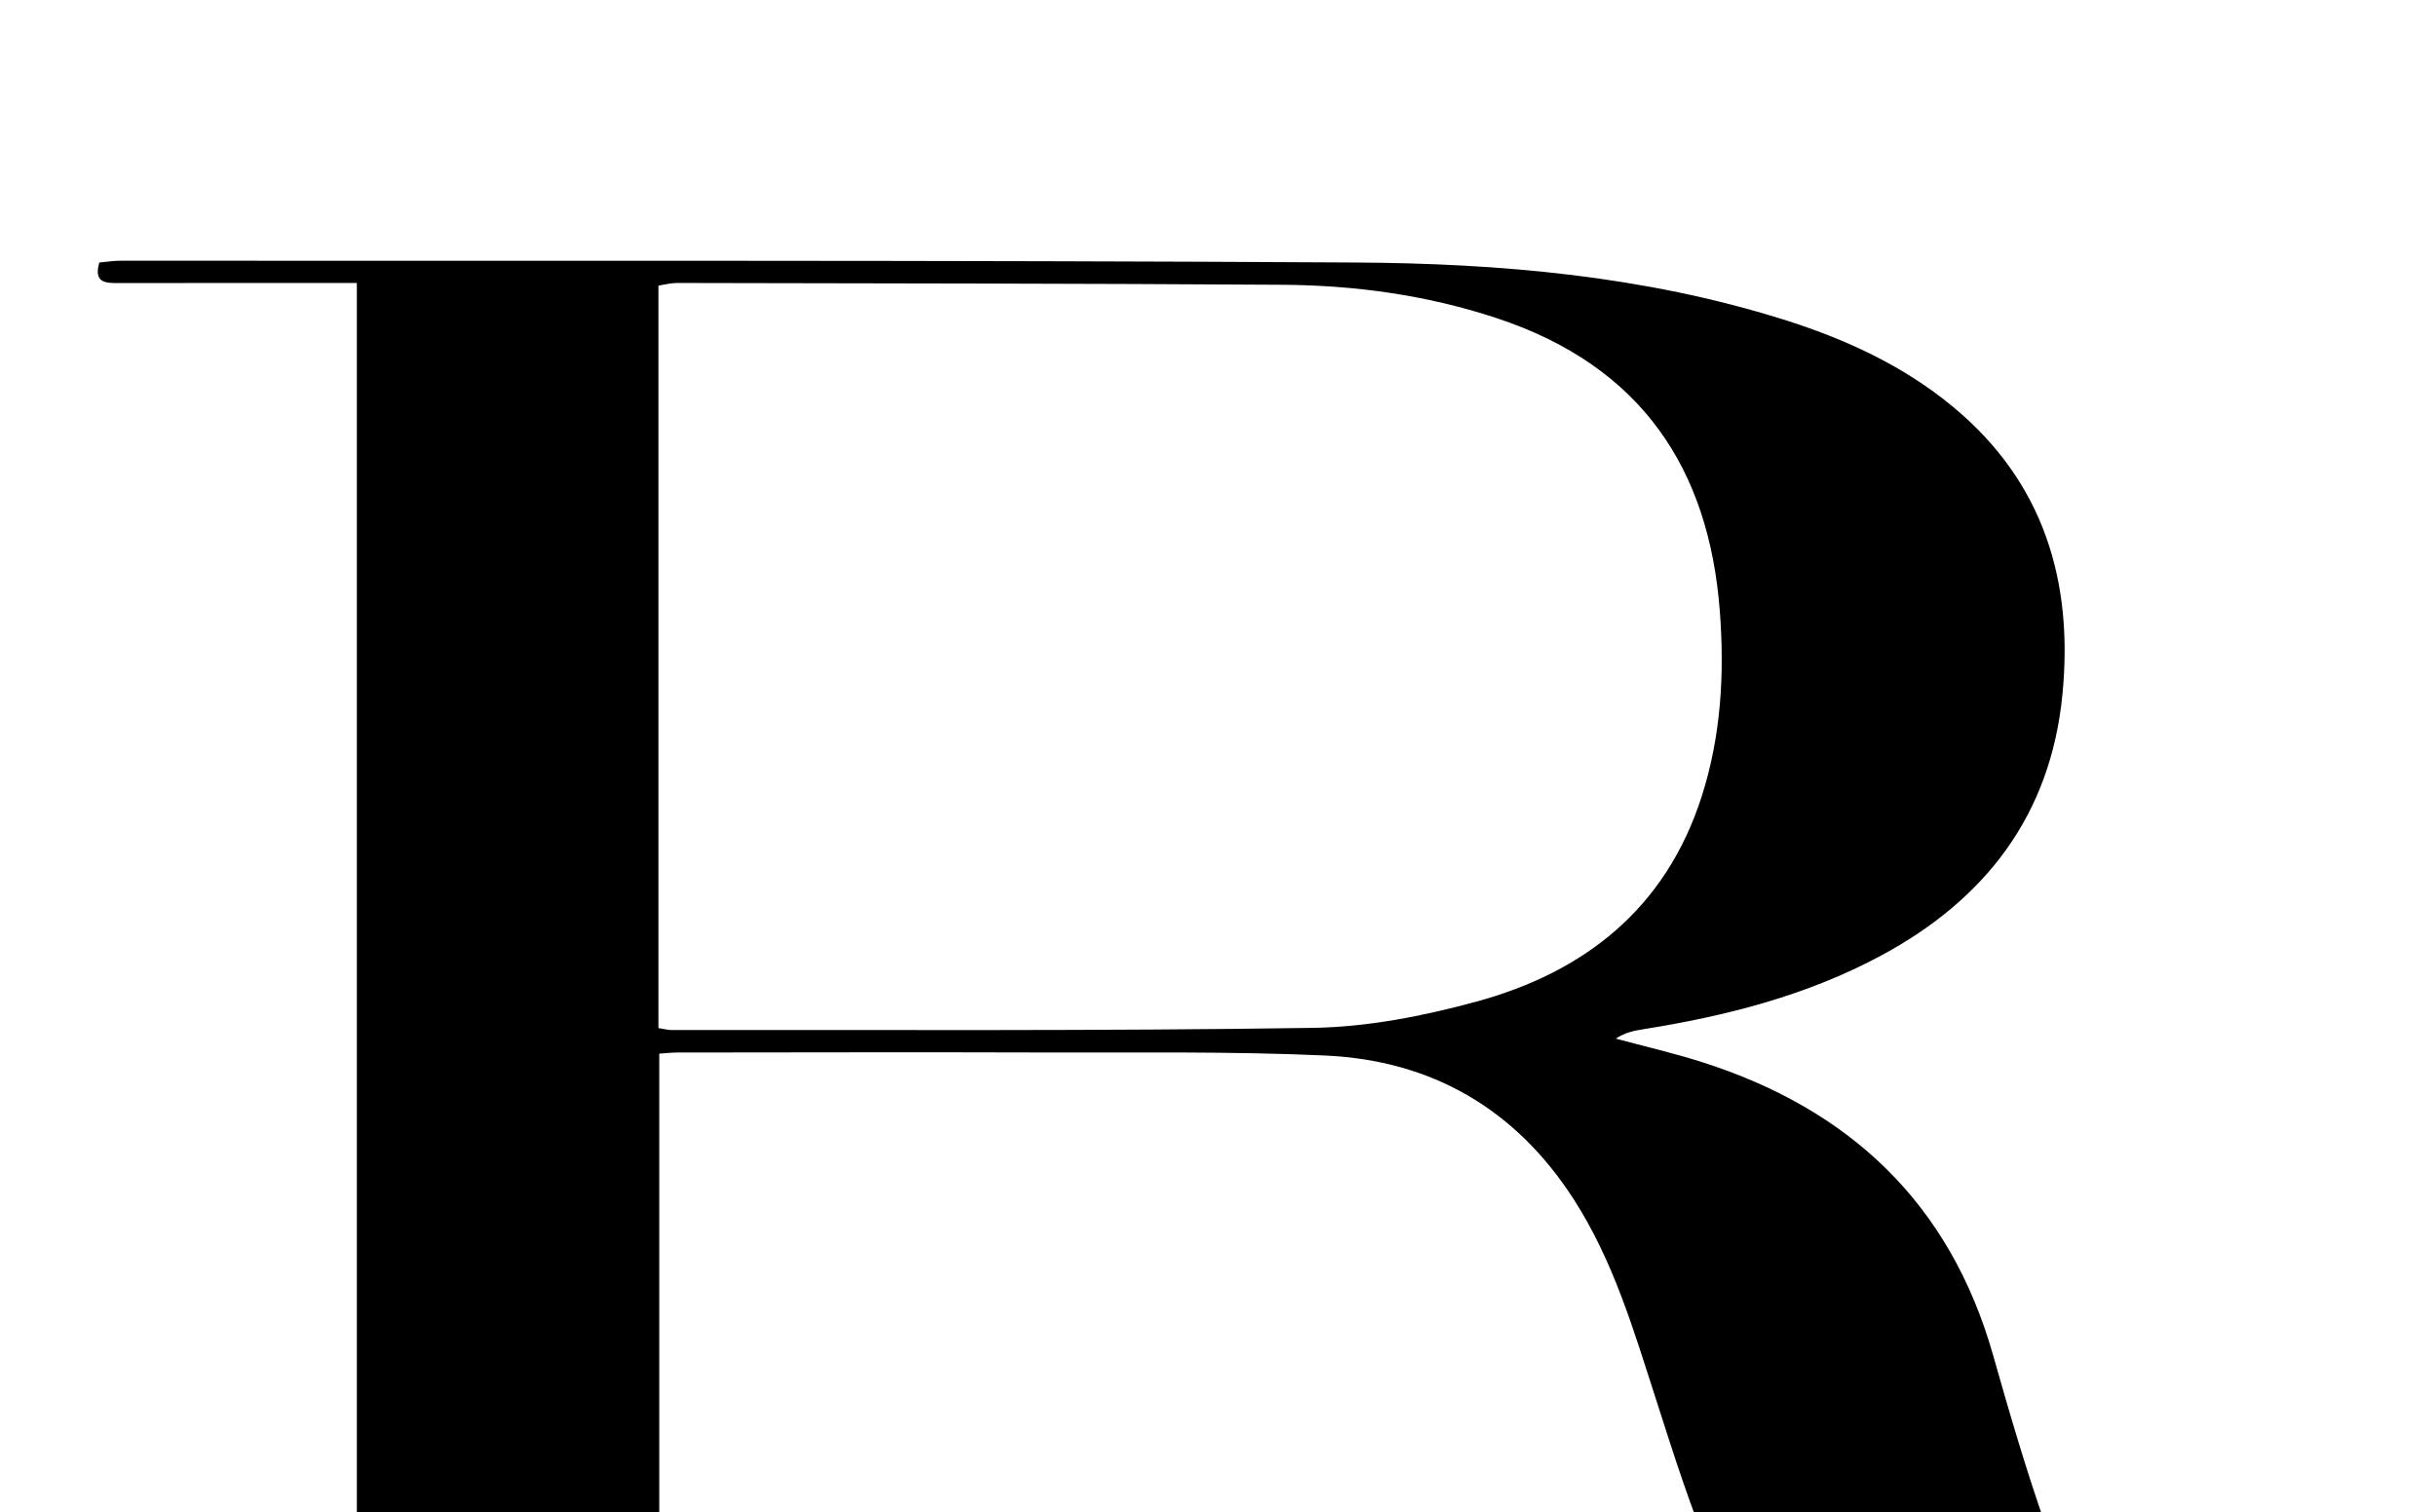 <?xml version="1.0" encoding="iso-8859-1"?>
<!-- Generator: Adobe Illustrator 25.2.1, SVG Export Plug-In . SVG Version: 6.00 Build 0)  -->
<svg version="1.1" xmlns="http://www.w3.org/2000/svg" xmlns:xlink="http://www.w3.org/1999/xlink" x="0px" y="0px"
	 viewBox="0 0 373.82 232.101" style="enable-background:new 0 0 373.82 232.101;" xml:space="preserve">
<g>
	<path d="M388.823,227.54c0.037,10.195-3.112,19.125-10.249,26.584c-6.633,6.931-14.854,11.197-23.919,13.872
		c-19.539,5.765-39.139,5.21-58.676,0.001c-15.243-4.064-26.45-13.285-32.775-27.715c-3.658-8.346-6.377-17.125-9.18-25.819
		c-3.371-10.456-6.473-20.975-12.495-30.345c-8.956-13.937-21.833-21.369-38.175-22.113c-14.471-0.659-28.986-0.42-43.483-0.466
		c-18.665-0.059-37.33-0.008-55.994,0.006c-0.802,0.001-1.604,0.101-2.71,0.176c0,33.8,0,67.386,0,101.483
		c1.343,0.12,2.753,0.349,4.163,0.354c10.499,0.038,20.999-0.012,31.497,0.084c1.689,0.015,4.403-0.988,4.029,2.95
		c-41.844,0-83.697,0-125.738,0c0-0.993,0-1.933,0-3.407c13.195,0,26.278,0,39.643,0c0-73.434,0-146.335,0-219.749
		c-3.129,0-6.092,0-9.055,0c-9.166,0.001-18.332-0.007-27.498,0.012c-1.998,0.004-3.878-0.013-2.969-3.156
		c1.058-0.093,2.181-0.278,3.304-0.277c63.162,0.045,126.326-0.103,189.486,0.277c22.161,0.133,44.248,2.04,65.617,8.74
		c9.453,2.964,18.37,7.046,26.028,13.384c13.921,11.52,18.54,26.743,16.814,44.243c-1.823,18.481-11.822,31.404-27.833,40.013
		c-11.423,6.142-23.818,9.288-36.54,11.309c-1.401,0.222-2.79,0.517-4.156,1.433c4.391,1.185,8.833,2.207,13.163,3.582
		c22.728,7.215,38.13,21.714,44.739,45.024c2.538,8.953,5.148,17.905,8.256,26.669c1.876,5.29,4.325,10.497,7.296,15.254
		c7.847,12.56,21.245,17.563,35.525,13.598c16.792-4.662,27.299-17.824,28.299-32.471
		C385.365,229.202,385.073,226.697,388.823,227.54z M101.041,157.796c1.02,0.158,1.5,0.298,1.981,0.297
		c32.809-0.042,65.622,0.169,98.424-0.331c8.379-0.128,16.918-1.8,25.044-4.009c16.685-4.535,29.107-14.316,34.623-31.439
		c3.012-9.349,3.544-18.977,2.795-28.64c-1.665-21.481-11.792-37.438-34.257-44.853c-10.709-3.535-21.703-5.04-32.885-5.112
		c-30.976-0.199-61.953-0.214-92.929-0.277c-0.925-0.002-1.851,0.264-2.796,0.407C101.041,81.947,101.041,119.708,101.041,157.796z"
		/>
</g>
</svg>
